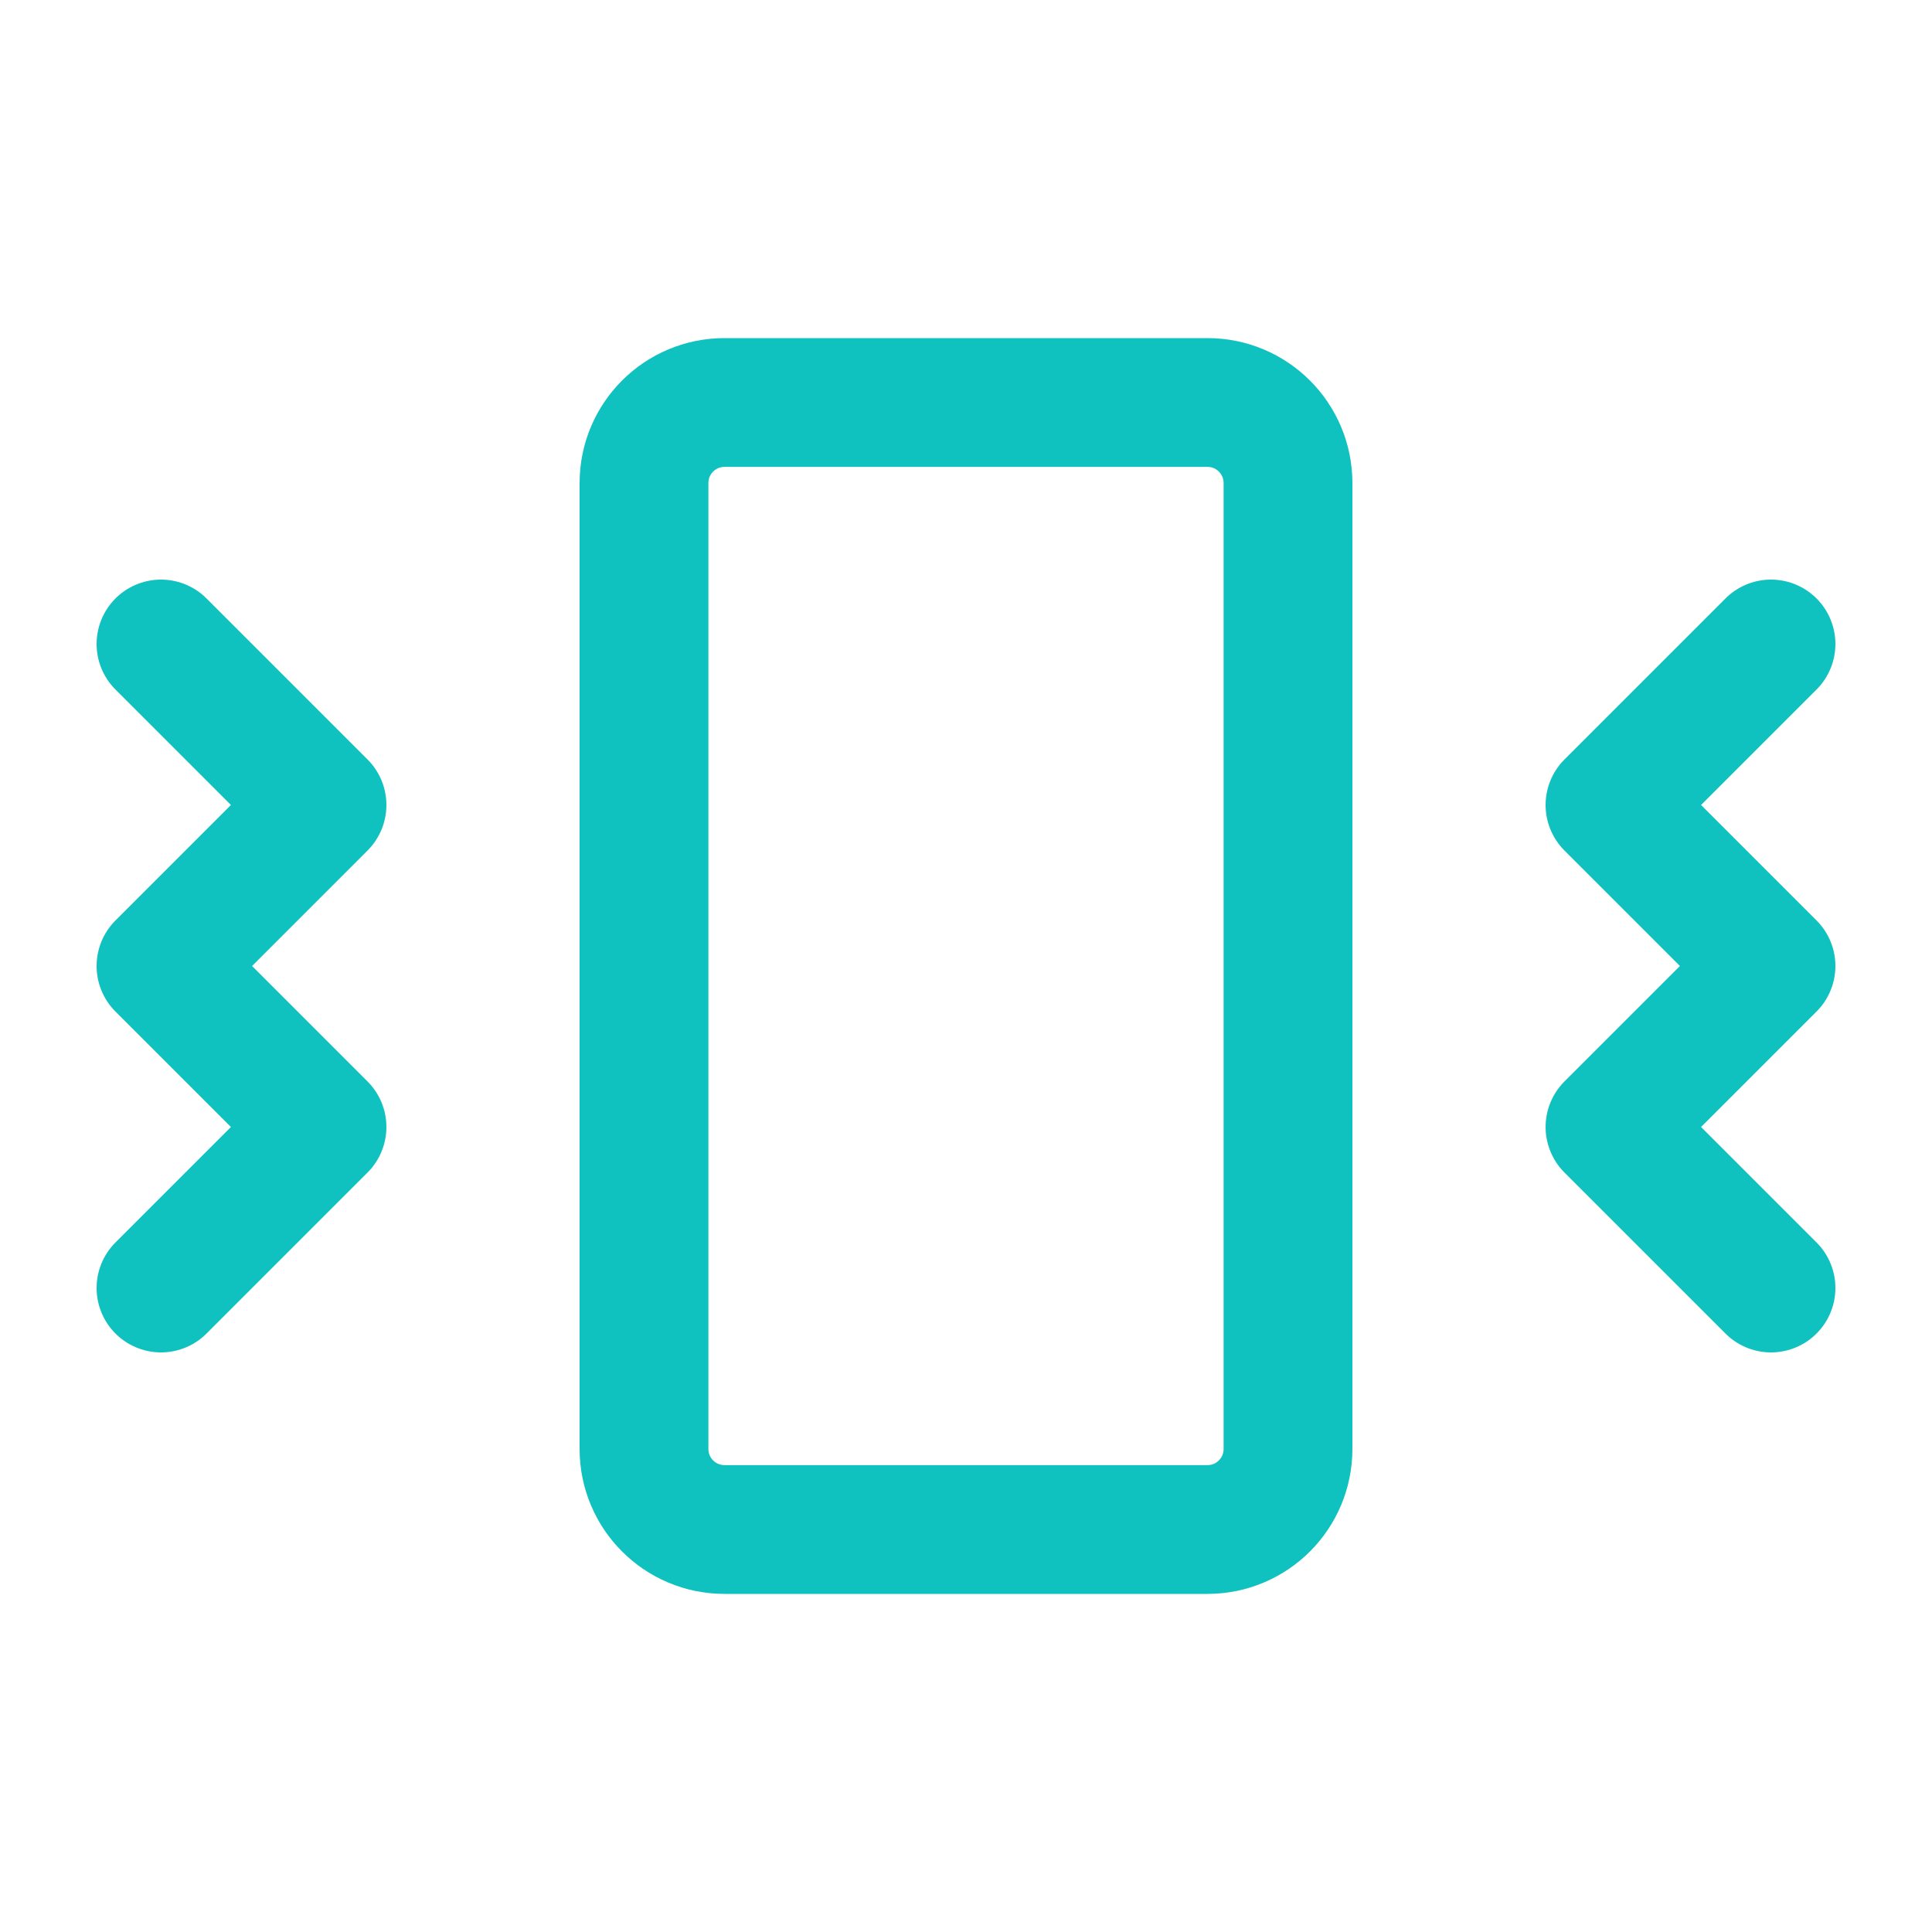 <svg width="60" height="60" viewBox="0 0 60 60" fill="none" xmlns="http://www.w3.org/2000/svg">
<path d="M5 20L10 25L5 30L10 35L5 40M55 20L50 25L55 30L50 35L55 40" stroke="#0FC2C0" stroke-width="4" stroke-linecap="round" stroke-linejoin="round"/>
<path d="M37.5 12.5H22.5C21.119 12.5 20 13.619 20 15V45C20 46.381 21.119 47.5 22.5 47.5H37.5C38.881 47.5 40 46.381 40 45V15C40 13.619 38.881 12.5 37.5 12.5Z" stroke="#0FC2C0" stroke-width="4" stroke-linecap="round" stroke-linejoin="round"/>
</svg>
